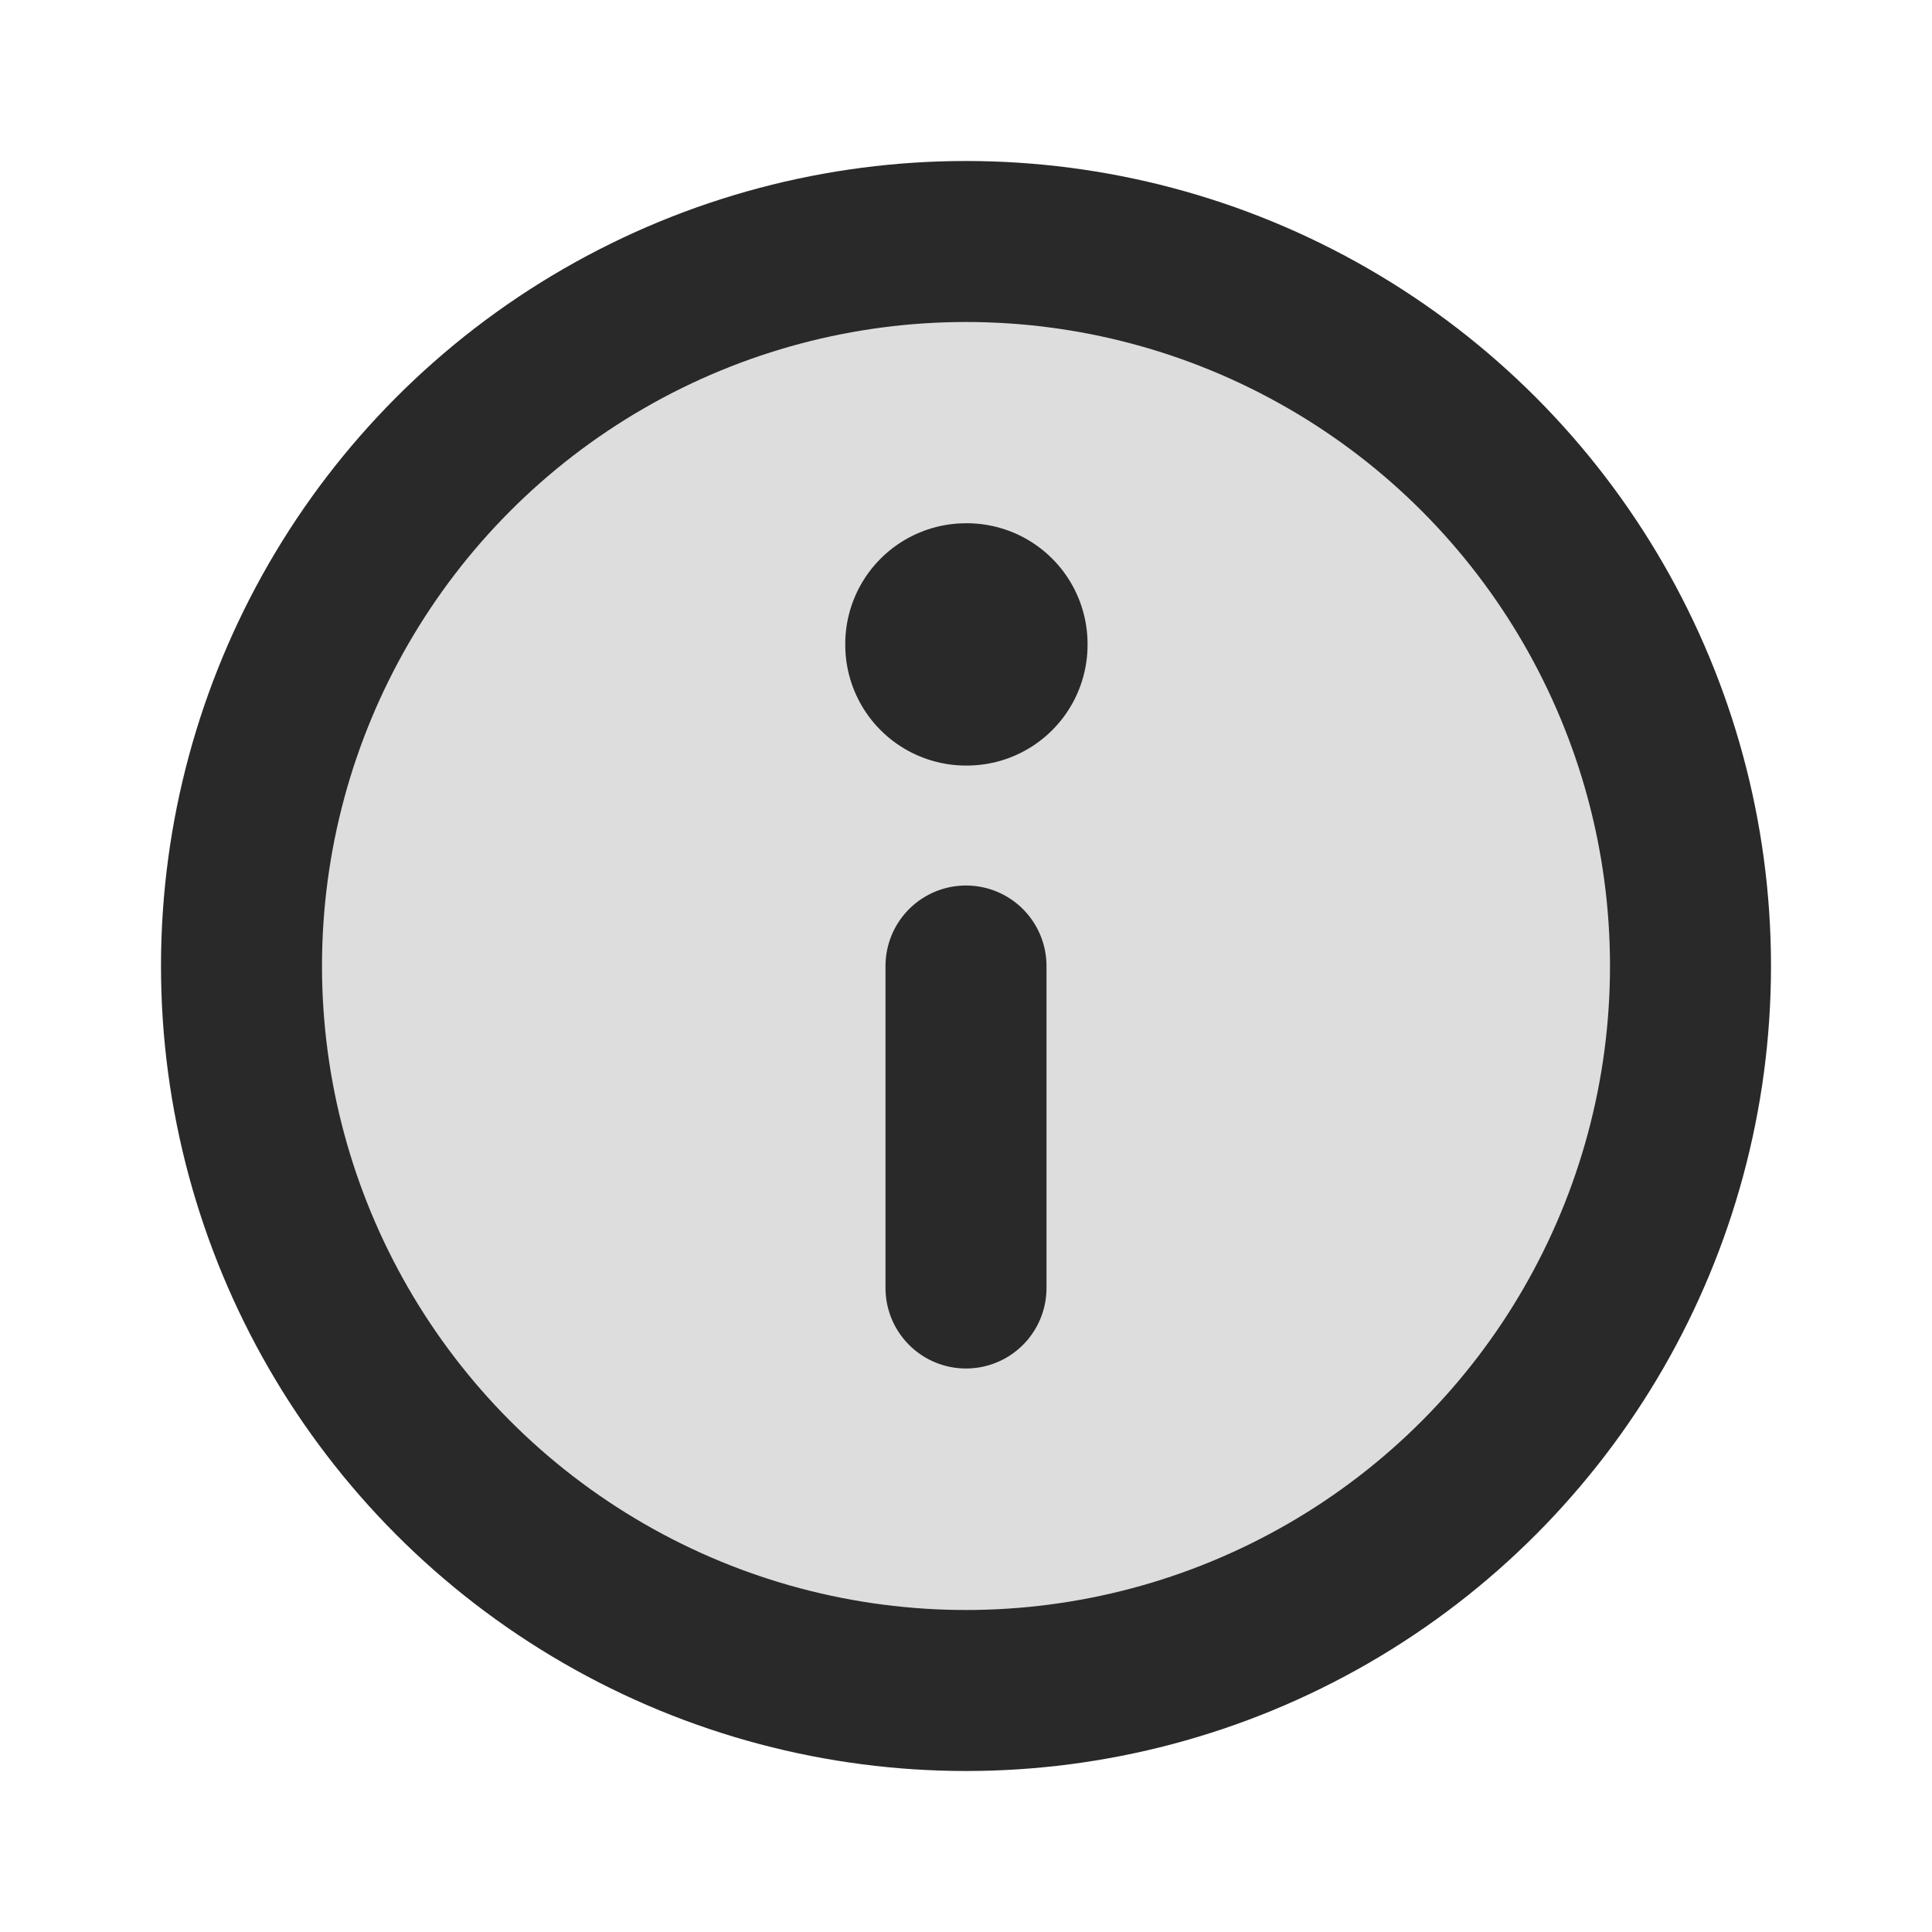<svg width="24" height="24" viewBox="0 0 24 24" fill="none" xmlns="http://www.w3.org/2000/svg">
<g clip-path="url(#clip0_1_24277)">
<circle opacity="0.16" cx="12" cy="12" r="9" fill="#292929"/>
<circle cx="12" cy="12" r="9" stroke="#292929" stroke-width="2" stroke-linecap="round" stroke-linejoin="round"/>
<rect x="12" y="8" width="0.01" height="0.01" stroke="#292929" stroke-width="3" stroke-linejoin="round"/>
<path d="M12 12V16" stroke="#292929" stroke-width="2" stroke-linecap="round" stroke-linejoin="round"/>
</g>
<defs>
<clipPath id="clip0_1_24277">
<rect width="24" height="24" fill="white"/>
</clipPath>
</defs>
</svg>
